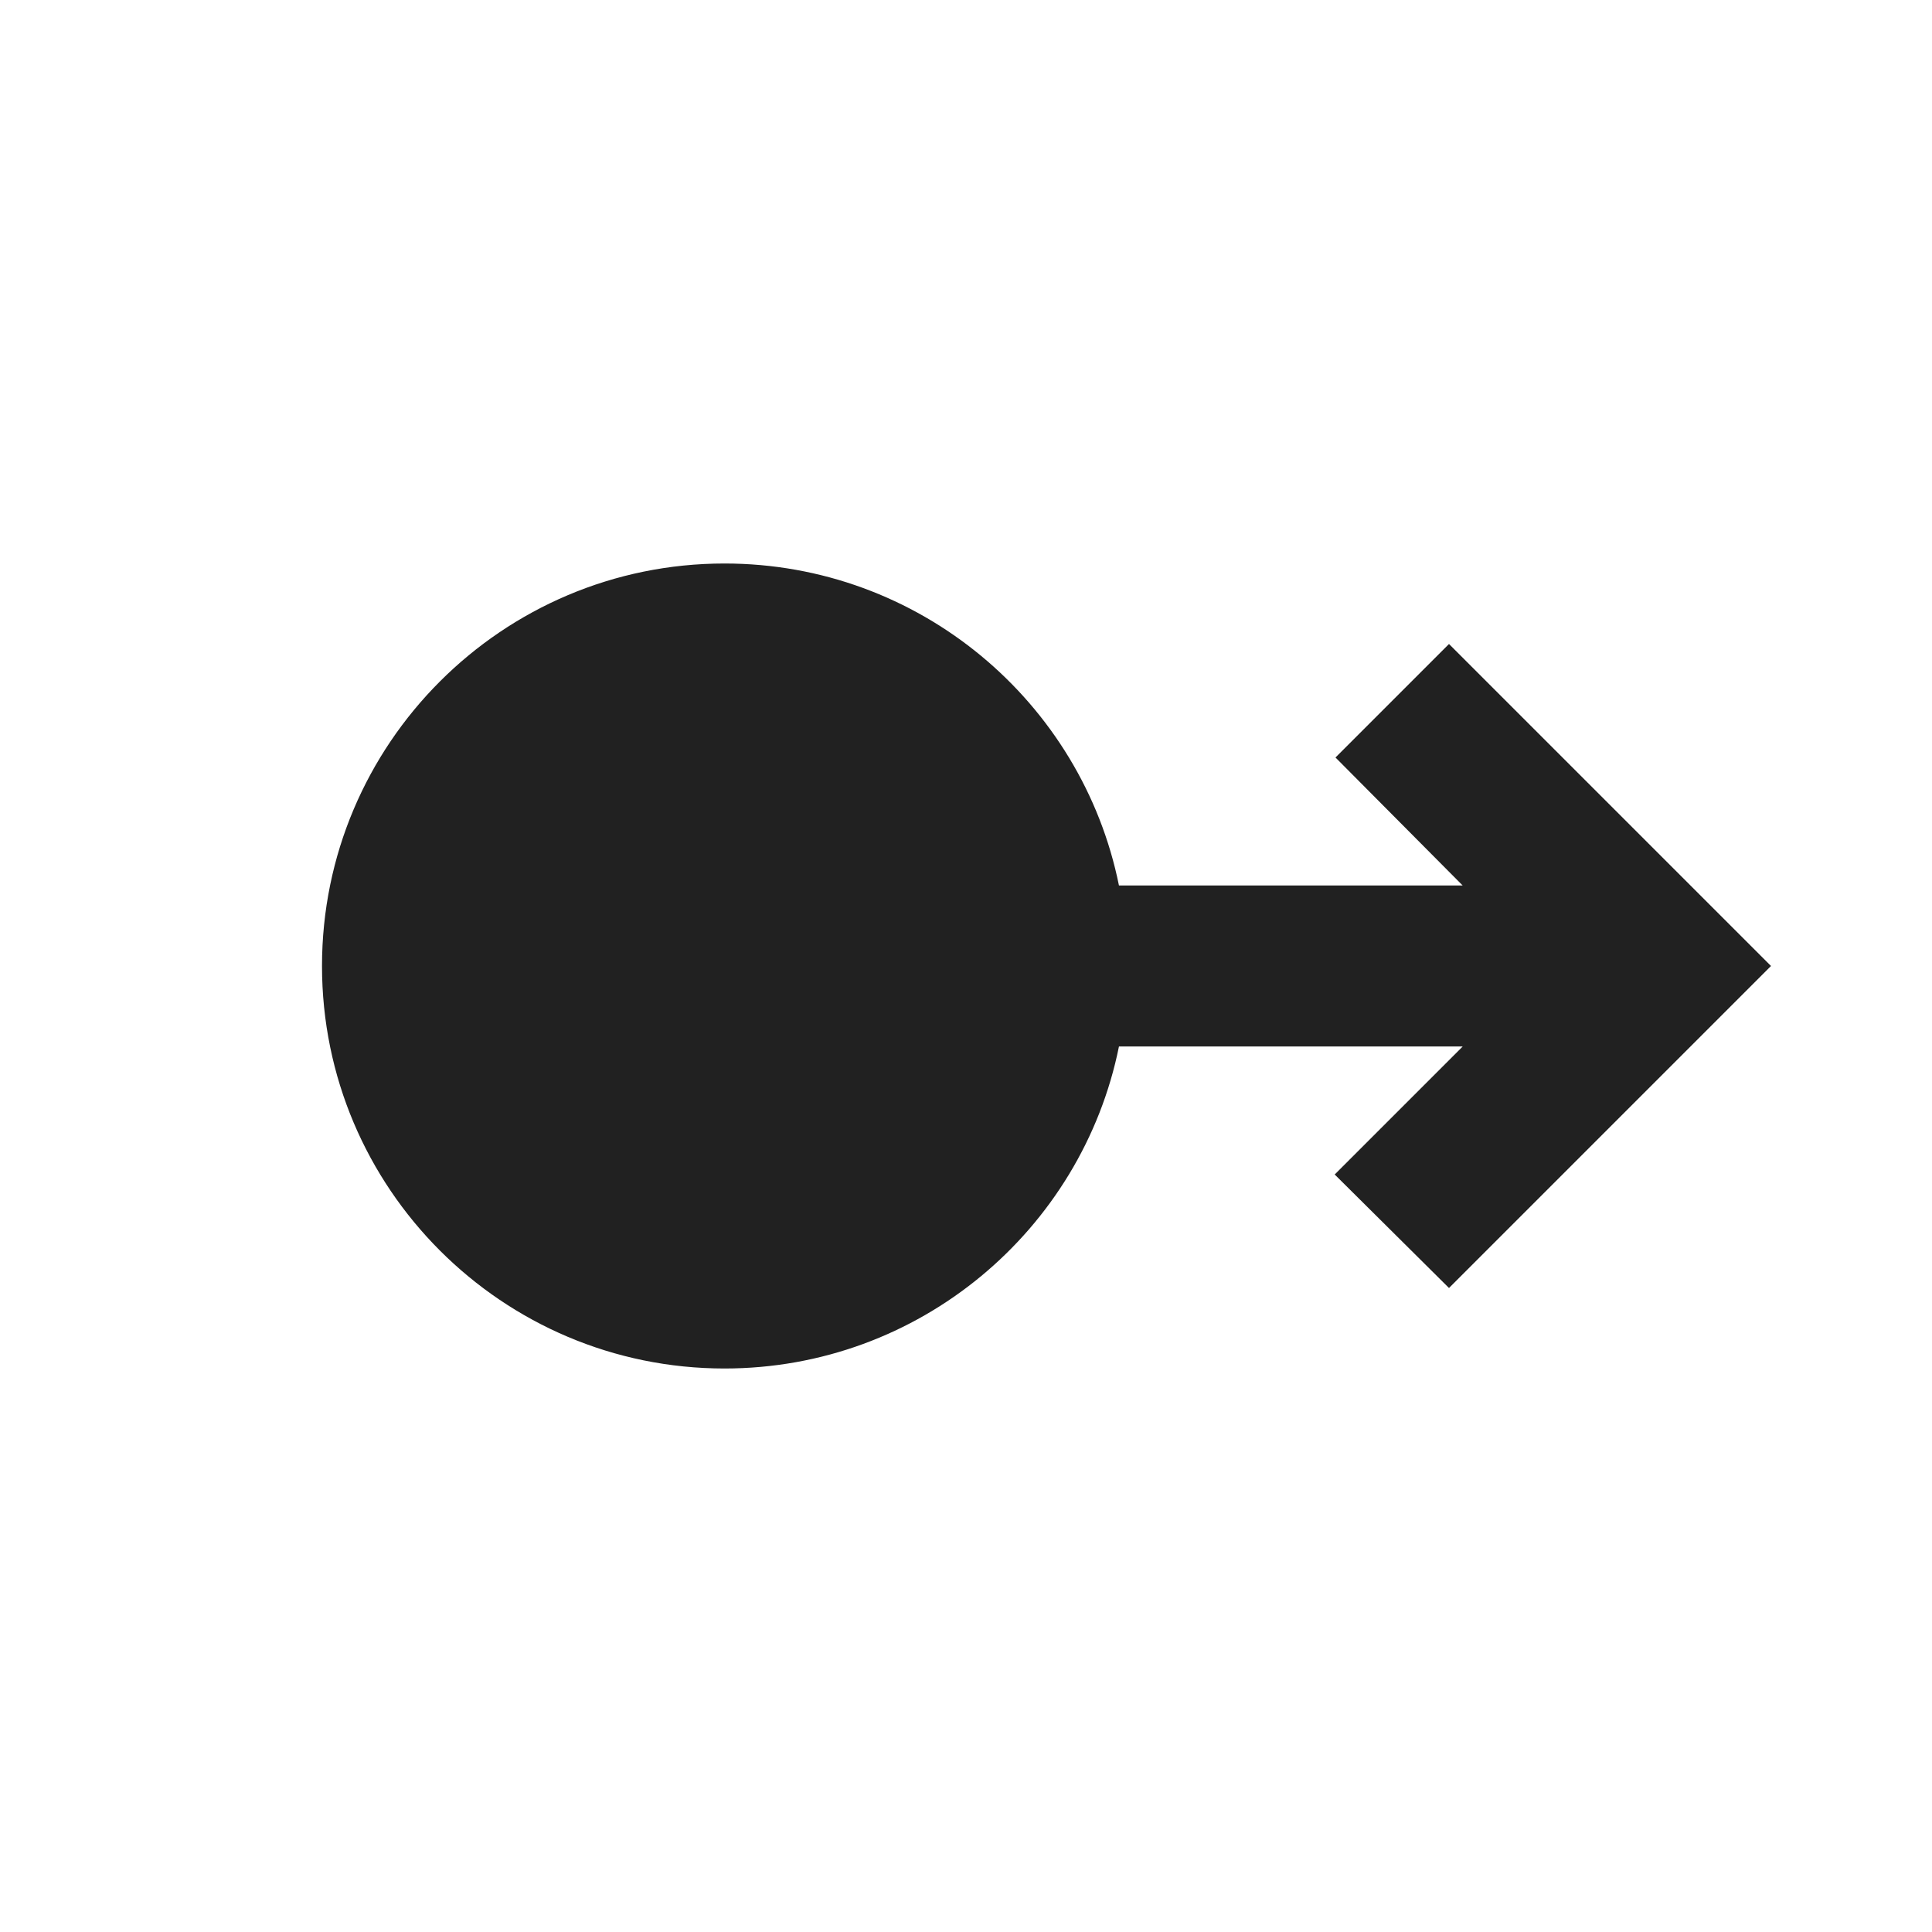 <?xml version="1.0" encoding="UTF-8"?>
<!DOCTYPE svg PUBLIC "-//W3C//DTD SVG 1.1//EN" "http://www.w3.org/Graphics/SVG/1.1/DTD/svg11.dtd">
<svg version="1.1" id="Layer_1" xmlns="http://www.w3.org/2000/svg" xmlns:xlink="http://www.w3.org/1999/xlink" x="0px" y="0px" width="24px" height="24px" viewBox="0 0 24 24" enable-background="new 0 0 24 24" xml:space="preserve">
  <g id="icon">
    <path d="M13.9,11C13.44,8.72,11.42,7,9,7c-2.76,0,-5,2.24,-5,5s2.24,5,5,5c2.42,0,4.44,-1.72,4.9,-4h4.27l-1.59,1.59L18,16l4,-4l-4,-4l-1.41,1.41L18.17,11H13.9z" fill="#212121"/>
  </g>
</svg>
